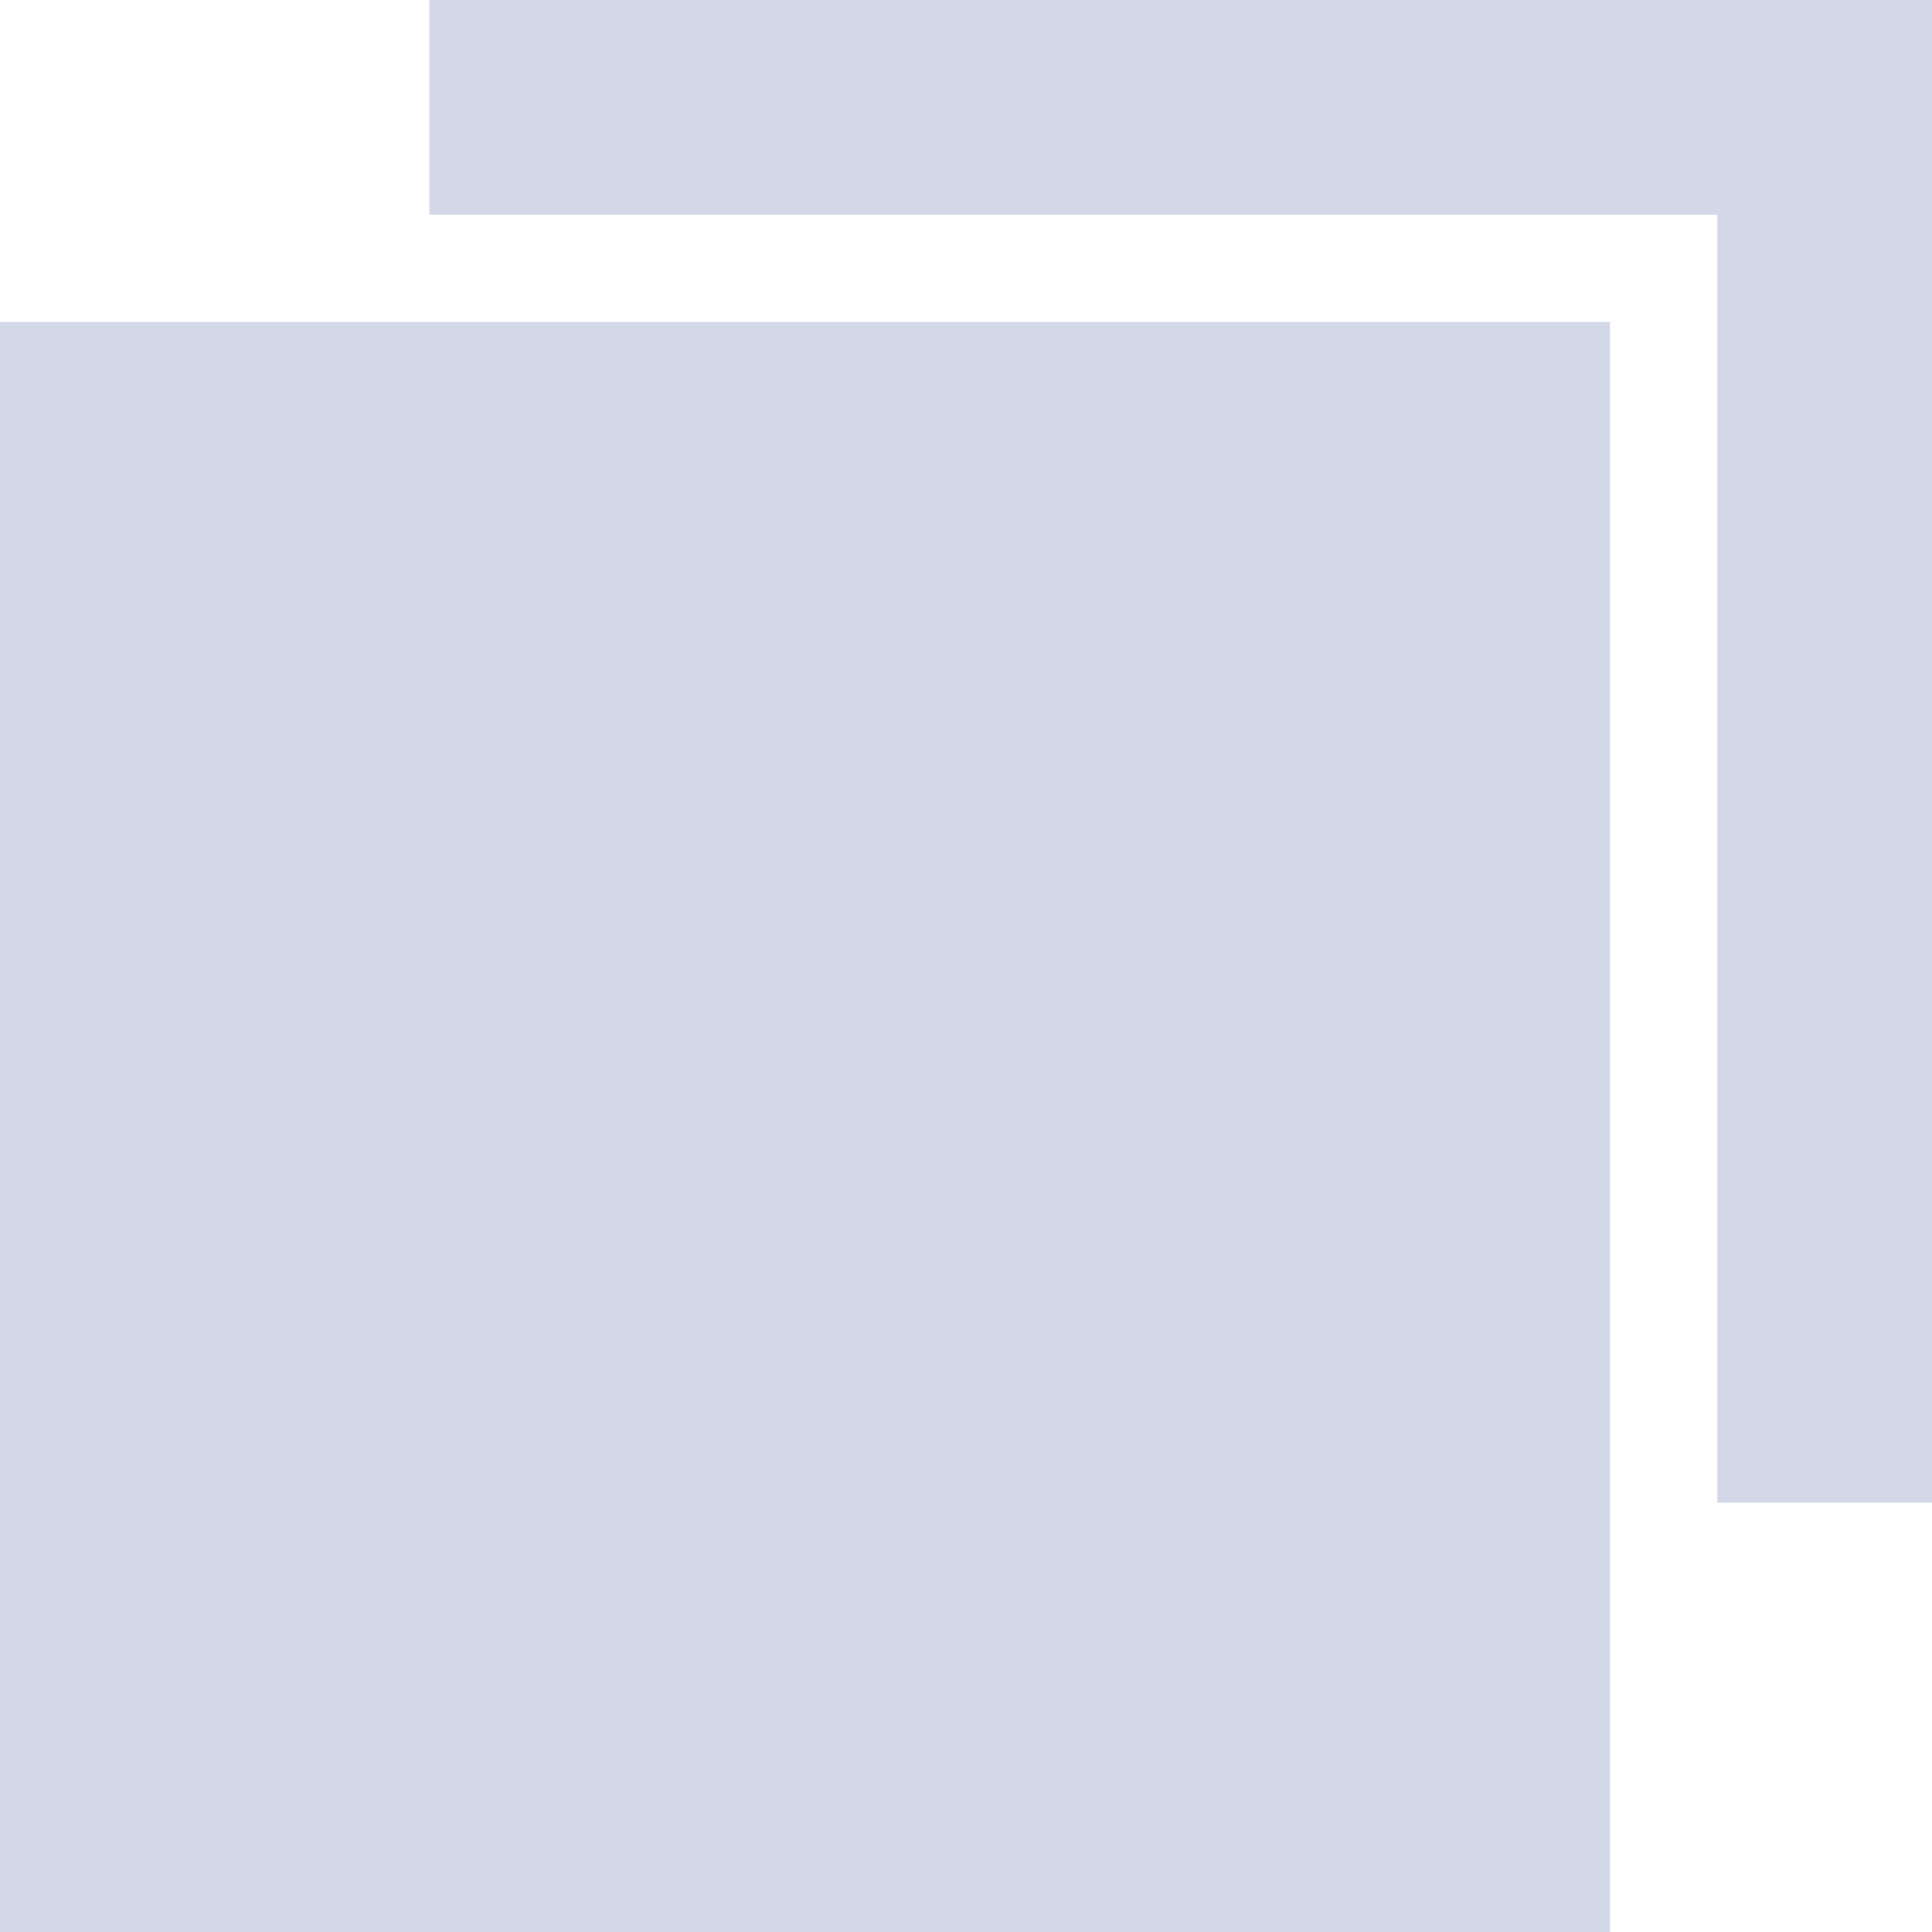 <?xml version="1.0" encoding="UTF-8"?>
<svg width="18px" height="18px" viewBox="0 0 18 18" version="1.1" xmlns="http://www.w3.org/2000/svg" xmlns:xlink="http://www.w3.org/1999/xlink">
    <!-- Generator: Sketch 60 (88103) - https://sketch.com -->
    <title>Group 2</title>
    <desc>Created with Sketch.</desc>
    <g id="Symbols" stroke="none" stroke-width="1" fill="none" fill-rule="evenodd">
        <g id="Feature-Platform---Dashboard" transform="translate(-598, -19)" fill="#D2D8E7" fill-rule="nonzero">
            <g id="Group-2" transform="translate(598, 19)">
                <path d="M18,0 L18,14 L16,14 L16,2 L4,2 L4,0 L18,0 Z" id="Combined-Shape"></path>
                <polygon id="Shape" points="0 18 15 18 15 3 0 3"></polygon>
            </g>
        </g>
    </g>
</svg>